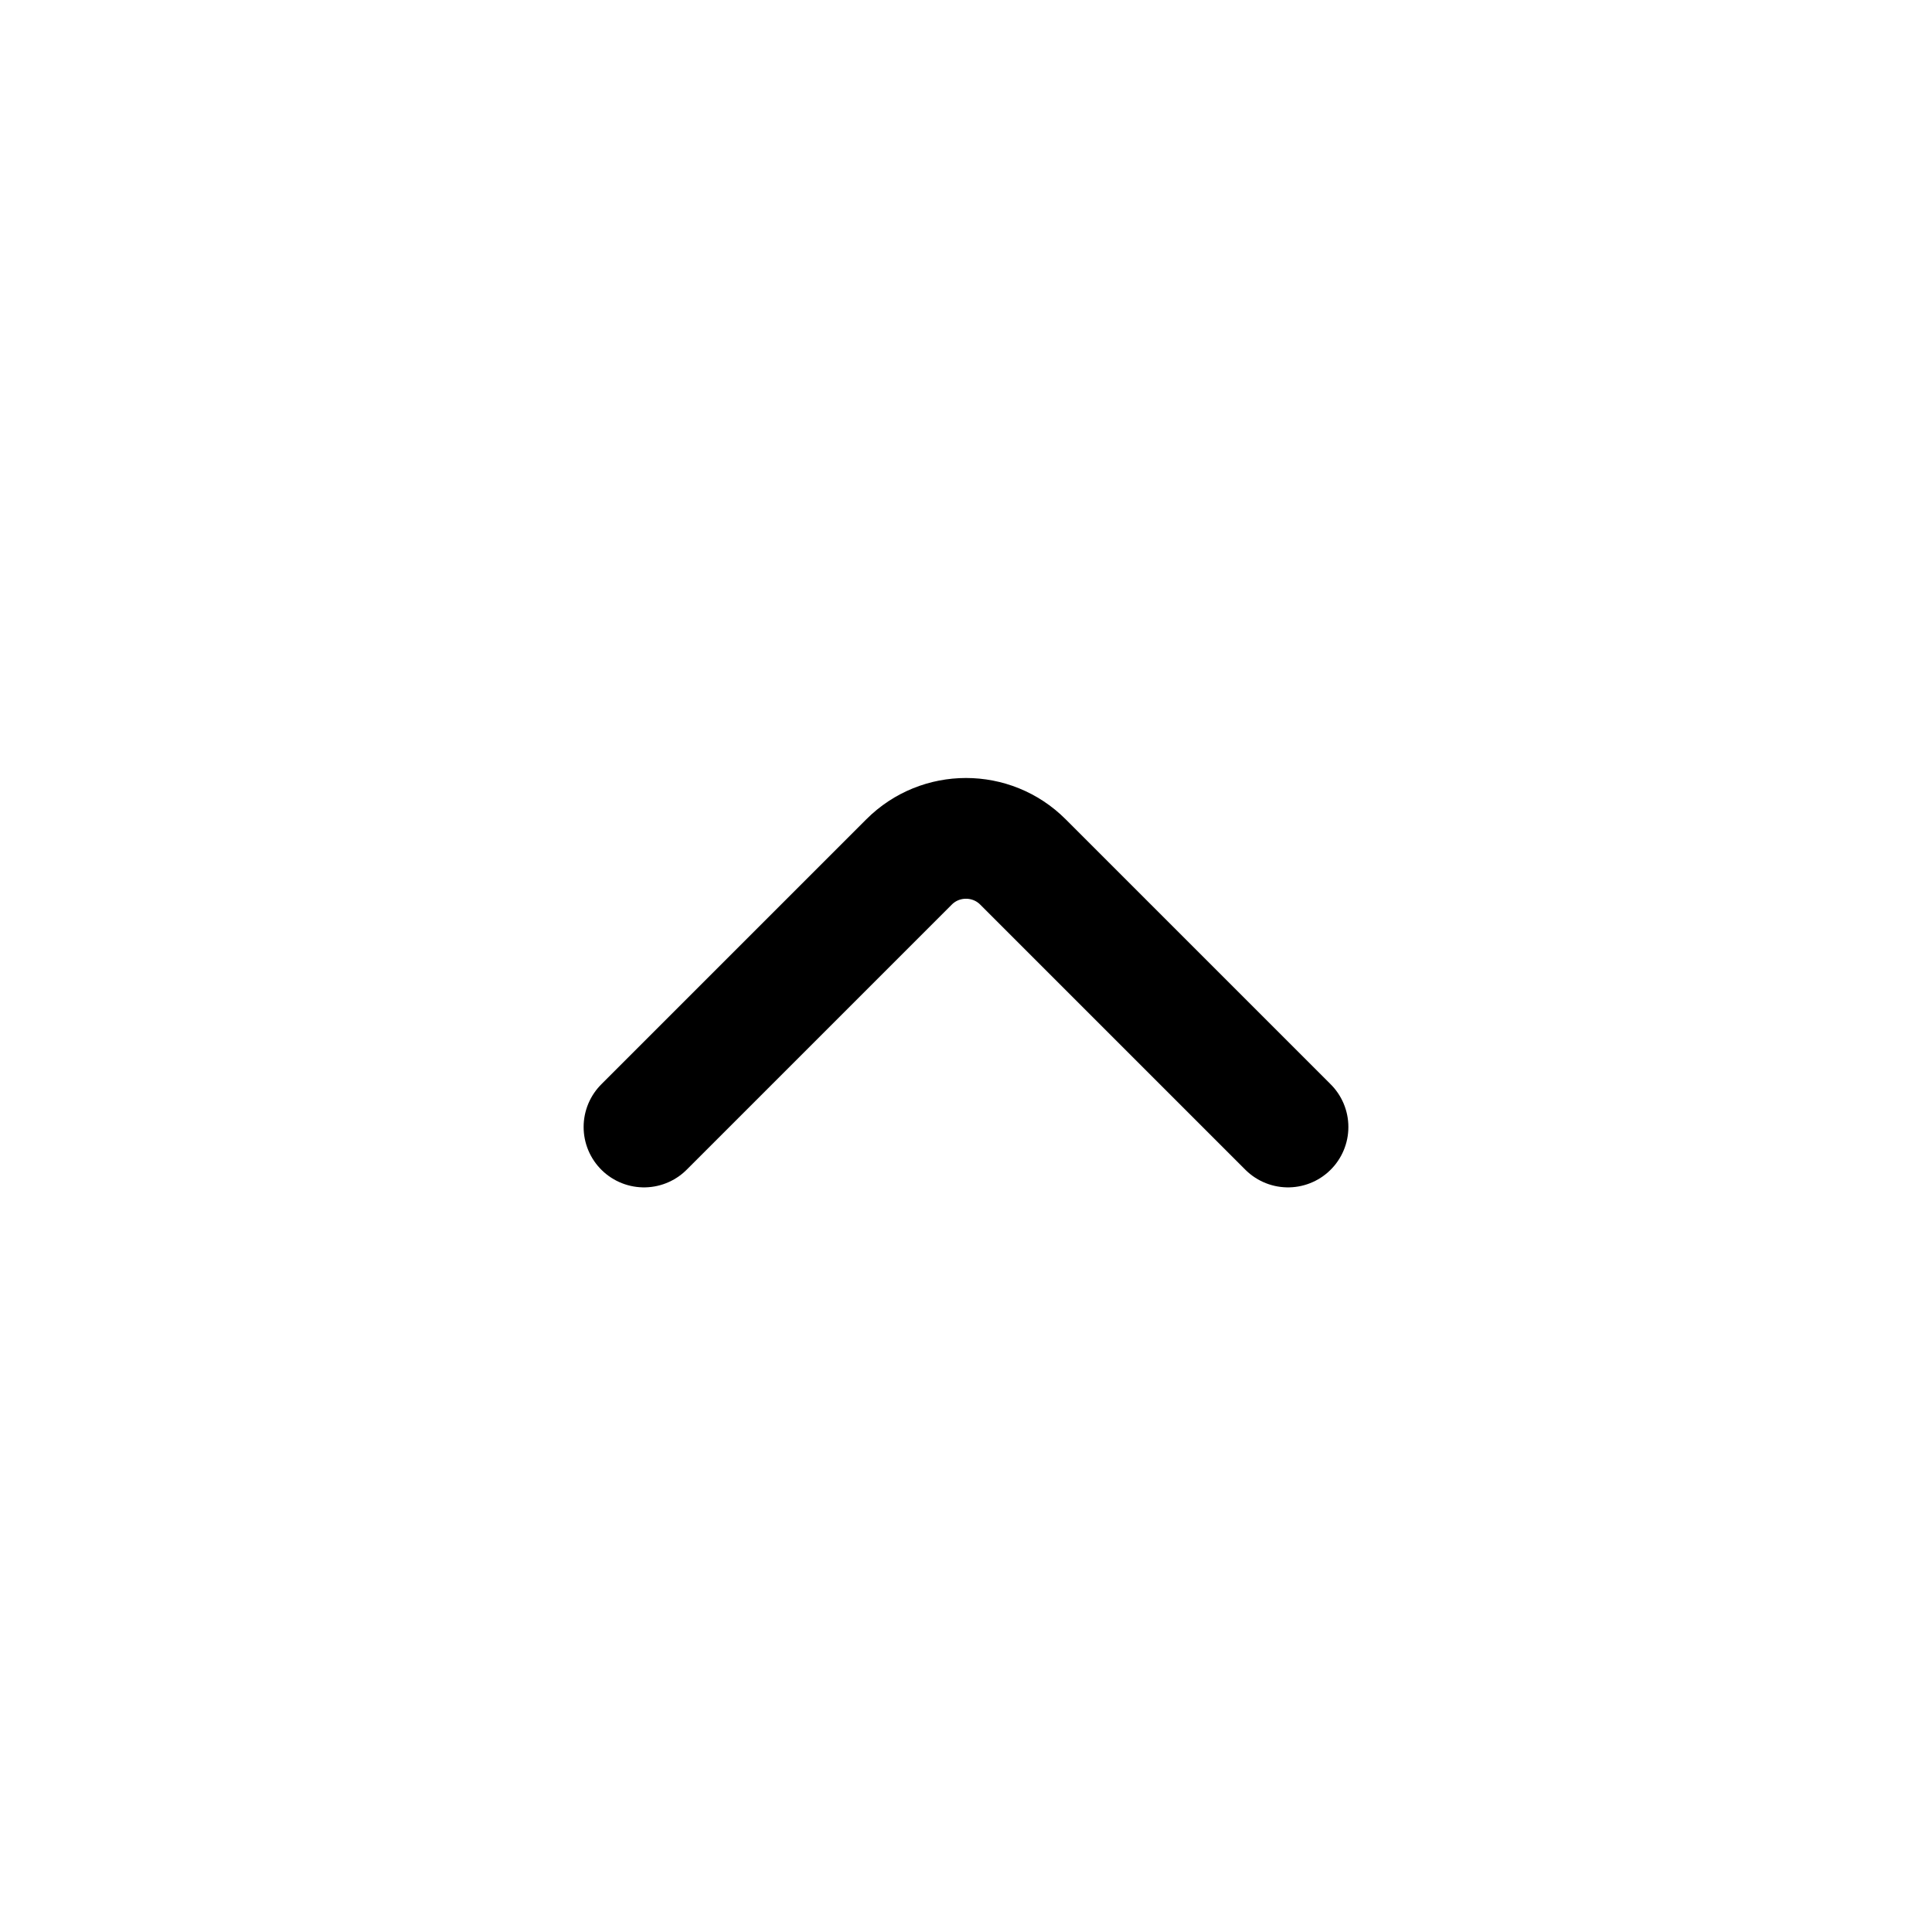 <svg width="24" height="24" viewBox="0 0 24 24" fill="none" xmlns="http://www.w3.org/2000/svg">
<path d="M8 14L11.293 10.707C11.683 10.317 12.317 10.317 12.707 10.707L16 14" stroke="black" stroke-width="1.5" stroke-linecap="round" stroke-linejoin="round"/>
</svg>
